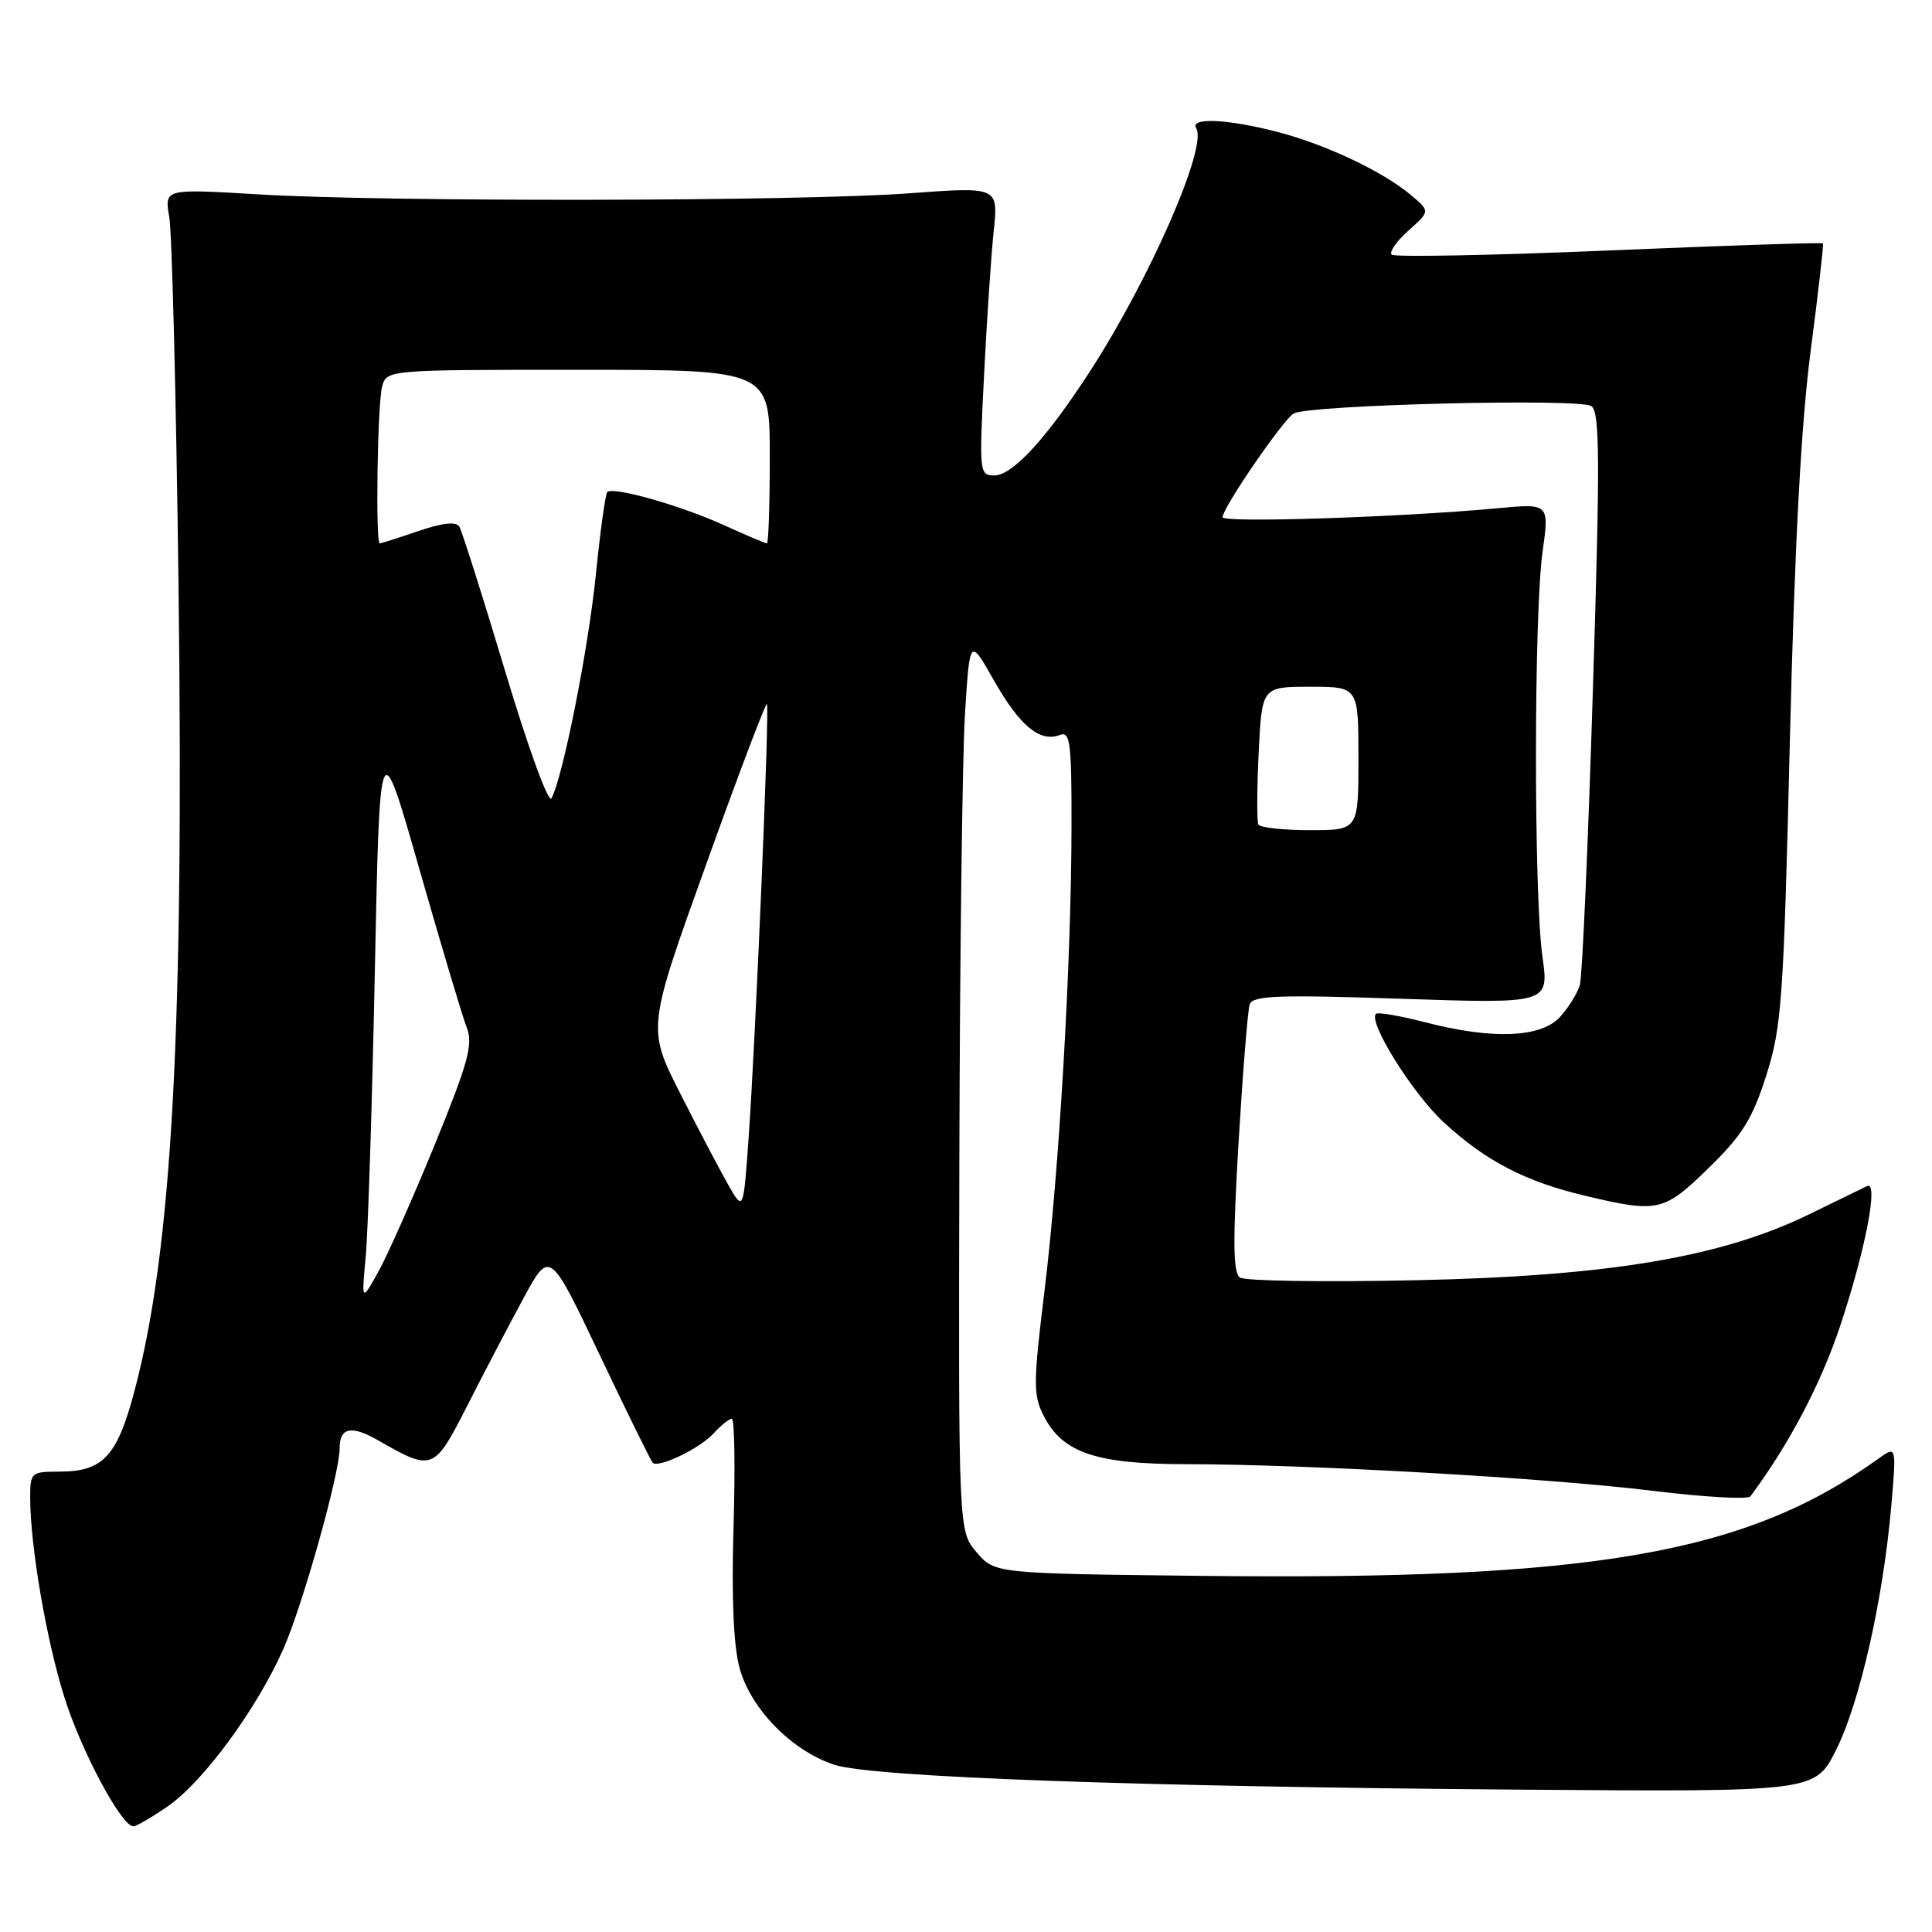 <?xml version="1.0" encoding="UTF-8" standalone="no"?>
<!DOCTYPE svg PUBLIC "-//W3C//DTD SVG 1.1//EN" "http://www.w3.org/Graphics/SVG/1.1/DTD/svg11.dtd" >
<svg xmlns="http://www.w3.org/2000/svg" xmlns:xlink="http://www.w3.org/1999/xlink" version="1.1" viewBox="0 0 256 256">
 <g >
 <path fill="currentColor"
d=" M 22.29 239.30 C 26.96 236.06 34.05 226.40 37.53 218.53 C 40.10 212.73 45.00 195.28 45.00 191.95 C 45.00 189.12 46.54 188.80 50.17 190.89 C 57.31 194.98 57.52 194.90 61.89 186.31 C 64.07 182.01 67.43 175.60 69.35 172.05 C 72.84 165.60 72.84 165.60 79.44 179.49 C 83.07 187.12 86.24 193.57 86.49 193.82 C 87.25 194.58 92.76 191.92 94.58 189.91 C 95.53 188.86 96.60 188.00 96.97 188.00 C 97.33 188.00 97.43 194.41 97.20 202.25 C 96.92 211.60 97.19 218.05 97.99 221.00 C 99.46 226.42 104.89 231.98 110.55 233.84 C 115.55 235.48 150.66 236.75 201.80 237.14 C 240.50 237.43 240.50 237.43 243.29 231.88 C 246.41 225.68 249.51 212.01 250.59 199.70 C 251.30 191.56 251.30 191.56 248.90 193.28 C 231.33 205.90 211.09 209.41 159.16 208.81 C 131.82 208.50 131.82 208.50 129.41 205.69 C 127.00 202.89 127.00 202.89 127.12 153.69 C 127.18 126.64 127.52 100.00 127.87 94.50 C 128.50 84.50 128.50 84.50 131.73 90.21 C 135.13 96.19 137.80 98.40 140.43 97.39 C 141.81 96.86 142.00 98.36 141.98 109.64 C 141.95 127.64 140.36 155.03 138.40 171.06 C 136.89 183.44 136.89 184.88 138.33 187.67 C 140.83 192.51 145.25 194.00 157.15 194.01 C 173.43 194.03 205.24 195.85 218.89 197.53 C 225.74 198.37 231.61 198.71 231.93 198.28 C 237.01 191.48 241.30 183.34 243.86 175.61 C 247.20 165.55 248.95 156.43 247.40 157.16 C 246.91 157.40 243.46 159.07 239.75 160.89 C 228.08 166.59 213.15 169.10 187.50 169.64 C 175.40 169.90 164.96 169.74 164.30 169.28 C 163.38 168.64 163.34 164.48 164.11 151.47 C 164.67 142.14 165.33 133.87 165.59 133.09 C 165.98 131.92 169.28 131.79 185.66 132.34 C 205.26 133.00 205.26 133.00 204.38 126.75 C 203.23 118.60 203.24 81.33 204.40 73.10 C 205.29 66.70 205.29 66.70 198.40 67.35 C 185.57 68.54 162.00 69.31 162.00 68.53 C 162.00 67.29 170.04 55.57 171.42 54.79 C 173.45 53.64 209.33 52.75 210.86 53.81 C 211.99 54.60 212.03 60.76 211.06 91.62 C 210.43 111.91 209.66 129.40 209.34 130.50 C 209.03 131.60 207.84 133.51 206.71 134.75 C 204.18 137.52 197.74 137.77 188.78 135.44 C 185.48 134.59 182.57 134.09 182.32 134.34 C 181.25 135.42 187.19 144.92 191.31 148.72 C 196.91 153.88 202.15 156.59 210.22 158.49 C 219.71 160.73 220.48 160.55 226.42 154.75 C 230.86 150.43 232.20 148.26 234.04 142.50 C 236.09 136.05 236.34 132.58 237.17 98.00 C 237.80 72.17 238.66 56.14 239.92 46.50 C 240.93 38.80 241.66 32.39 241.55 32.25 C 241.43 32.11 228.67 32.53 213.19 33.19 C 197.71 33.84 184.75 34.09 184.40 33.74 C 184.05 33.39 185.06 31.95 186.63 30.55 C 189.50 27.99 189.50 27.99 187.01 25.89 C 183.28 22.74 175.74 19.17 169.31 17.49 C 162.63 15.75 157.59 15.53 158.51 17.02 C 160.01 19.44 152.44 36.77 144.54 49.03 C 138.75 58.00 134.18 63.00 131.76 63.00 C 129.77 63.00 129.74 62.63 130.39 49.75 C 130.76 42.46 131.33 33.85 131.67 30.62 C 132.29 24.74 132.29 24.74 120.39 25.62 C 105.87 26.69 51.09 26.78 34.14 25.75 C 21.78 25.01 21.78 25.01 22.43 28.75 C 22.79 30.81 23.34 52.64 23.65 77.25 C 24.40 136.31 22.81 165.51 17.83 184.27 C 15.51 193.03 13.66 195.00 7.78 195.00 C 4.14 195.00 4.00 195.13 4.00 198.43 C 4.00 204.82 6.15 217.38 8.55 224.96 C 10.80 232.09 16.11 242.00 17.67 242.00 C 18.07 242.00 20.15 240.79 22.29 239.30 Z  M 48.46 166.50 C 48.77 163.20 49.31 146.16 49.67 128.63 C 50.32 96.77 50.32 96.77 55.56 115.13 C 58.45 125.23 61.27 134.69 61.84 136.14 C 62.71 138.38 62.07 140.73 57.62 151.64 C 54.73 158.71 51.36 166.30 50.14 168.50 C 47.90 172.50 47.90 172.50 48.46 166.50 Z  M 96.50 157.00 C 95.40 155.07 92.53 149.62 90.13 144.88 C 85.76 136.26 85.76 136.26 93.54 114.62 C 97.81 102.72 101.45 93.12 101.62 93.29 C 101.99 93.66 100.13 137.64 99.18 151.00 C 98.50 160.50 98.50 160.50 96.50 157.00 Z  M 166.74 109.25 C 166.53 108.84 166.55 104.56 166.78 99.75 C 167.21 91.00 167.21 91.00 173.60 91.00 C 180.00 91.00 180.00 91.00 180.00 100.50 C 180.00 110.00 180.00 110.00 173.56 110.00 C 170.02 110.00 166.95 109.66 166.74 109.25 Z  M 66.94 88.95 C 63.95 78.98 61.21 70.35 60.86 69.78 C 60.43 69.08 58.63 69.28 55.43 70.37 C 52.80 71.27 50.50 72.00 50.32 72.00 C 49.74 72.00 50.01 53.55 50.63 51.25 C 51.23 49.00 51.23 49.00 76.62 49.00 C 102.00 49.00 102.00 49.00 102.00 60.50 C 102.00 66.83 101.83 72.00 101.62 72.00 C 101.41 72.00 98.82 70.90 95.87 69.56 C 90.17 66.97 81.23 64.44 80.47 65.20 C 80.22 65.45 79.54 70.34 78.96 76.08 C 77.97 85.93 74.59 102.97 73.07 105.79 C 72.68 106.51 69.95 98.99 66.94 88.95 Z "/>
</g>
</svg>